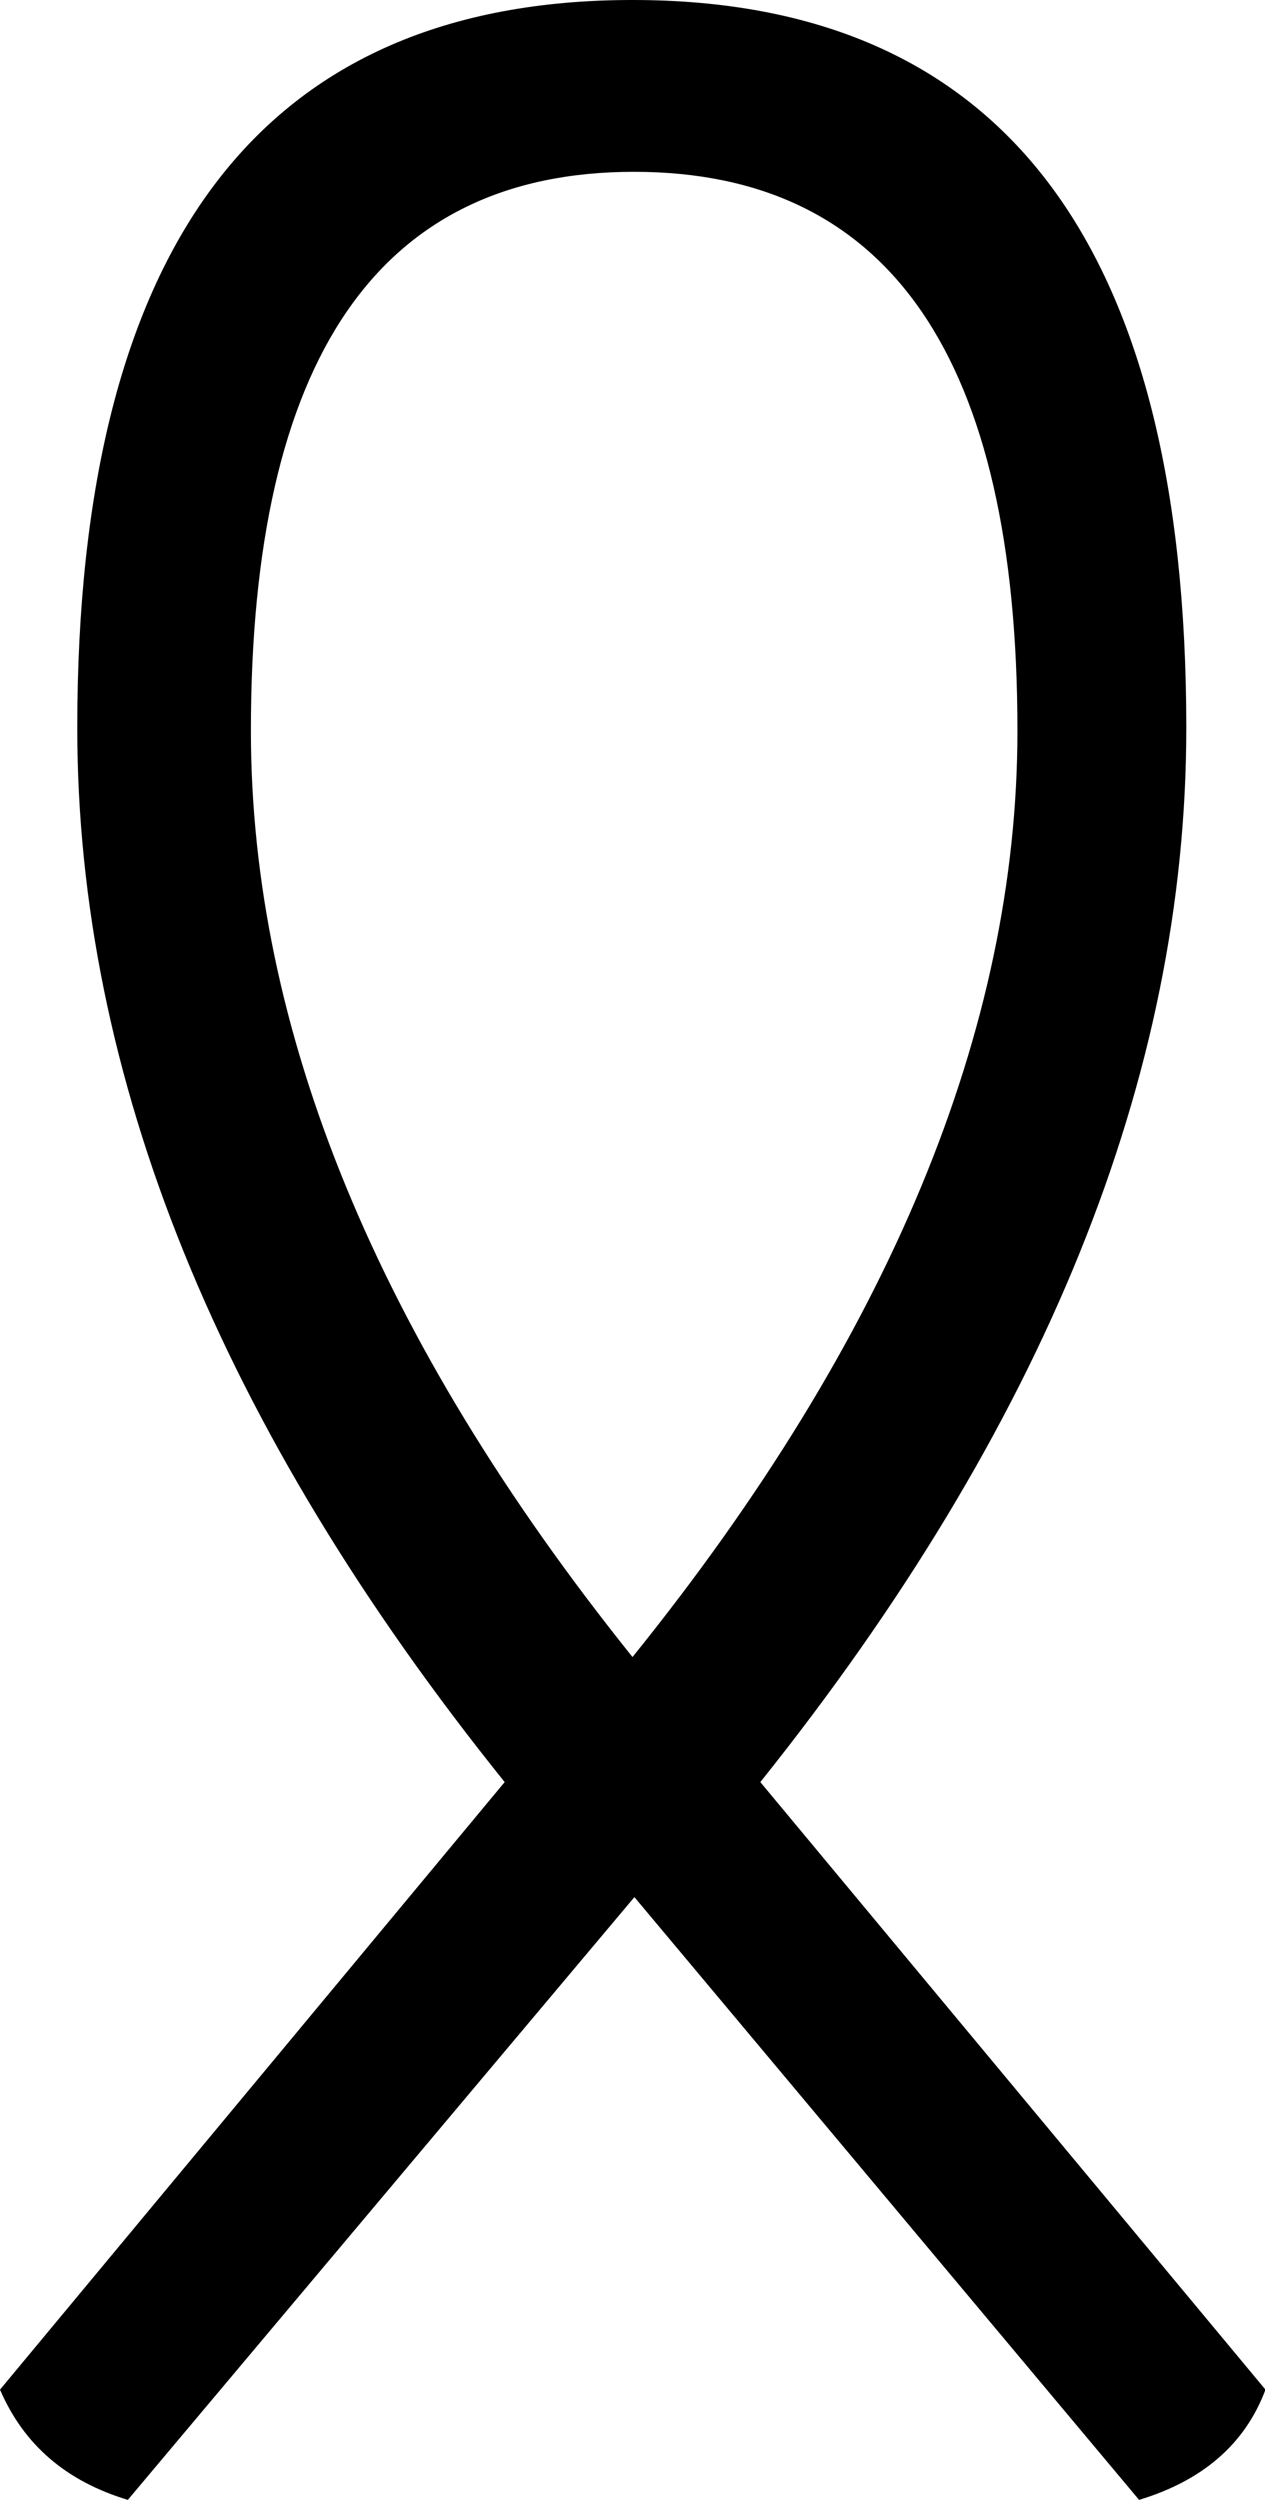 <svg xmlns="http://www.w3.org/2000/svg" viewBox="0 0 265.2 523.8"><path d="M132.9 36c53.6 0 80.4 39 80.4 117.1 0 62.5-26.8 127.3-80.7 194.1-53.6-66.8-80-131.6-80-194.1 0-78 26.8-117.1 80.3-117.1zm-.3-36C55.2 0 16.2 50.9 16.2 152.5c0 73.1 29.8 146.5 89.6 220.9L0 500.7c5 11.6 13.9 19.2 26.8 23.1L133 397.5l105.8 126.3c13.2-4 22.2-11.6 26.5-23.1L159.4 373.4c59.5-74.4 89.3-147.8 89.3-220.9C248.7 50.9 210 0 132.6 0z"/></svg>